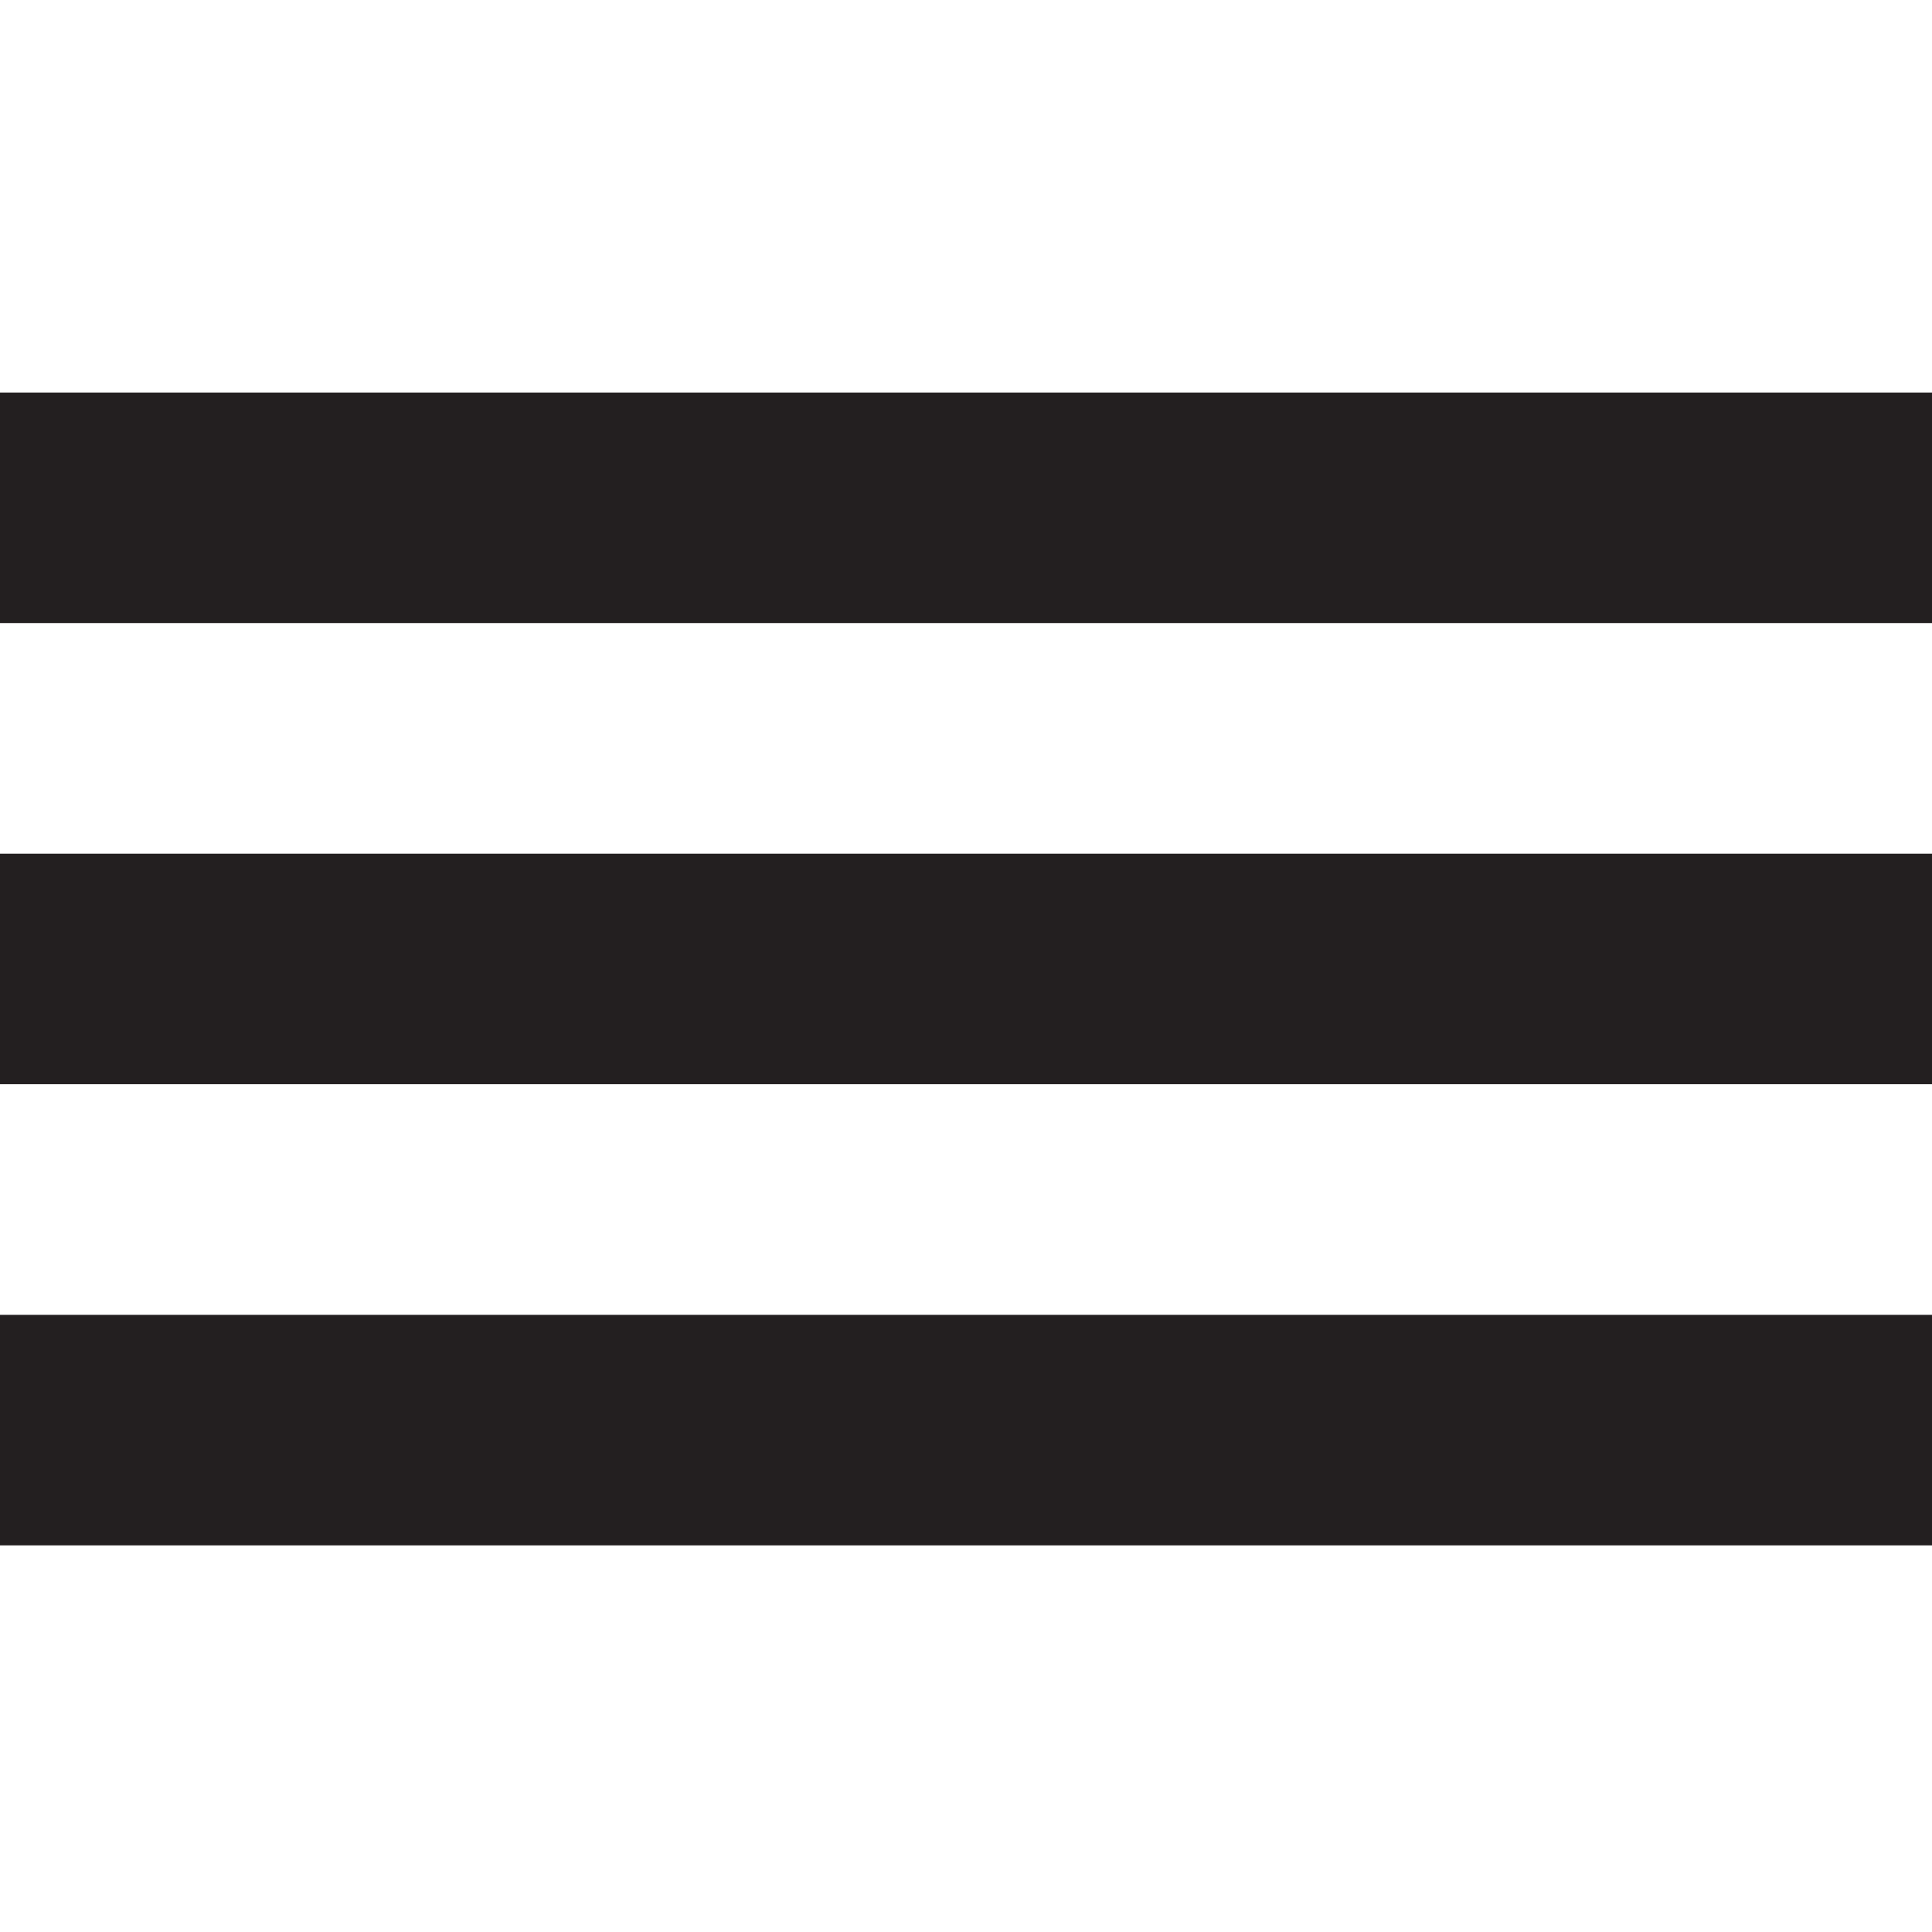 <svg xmlns="http://www.w3.org/2000/svg" viewBox="0 0 16 16"><defs><style>.cls-1{fill:#231f20;}</style></defs><title>bars</title><g id="Layer_1" data-name="Layer 1"><rect class="cls-1" y="3.251" width="16" height="1.909"/><rect class="cls-1" y="7.07" width="16" height="1.909"/><rect class="cls-1" y="10.889" width="16" height="1.909"/></g></svg>